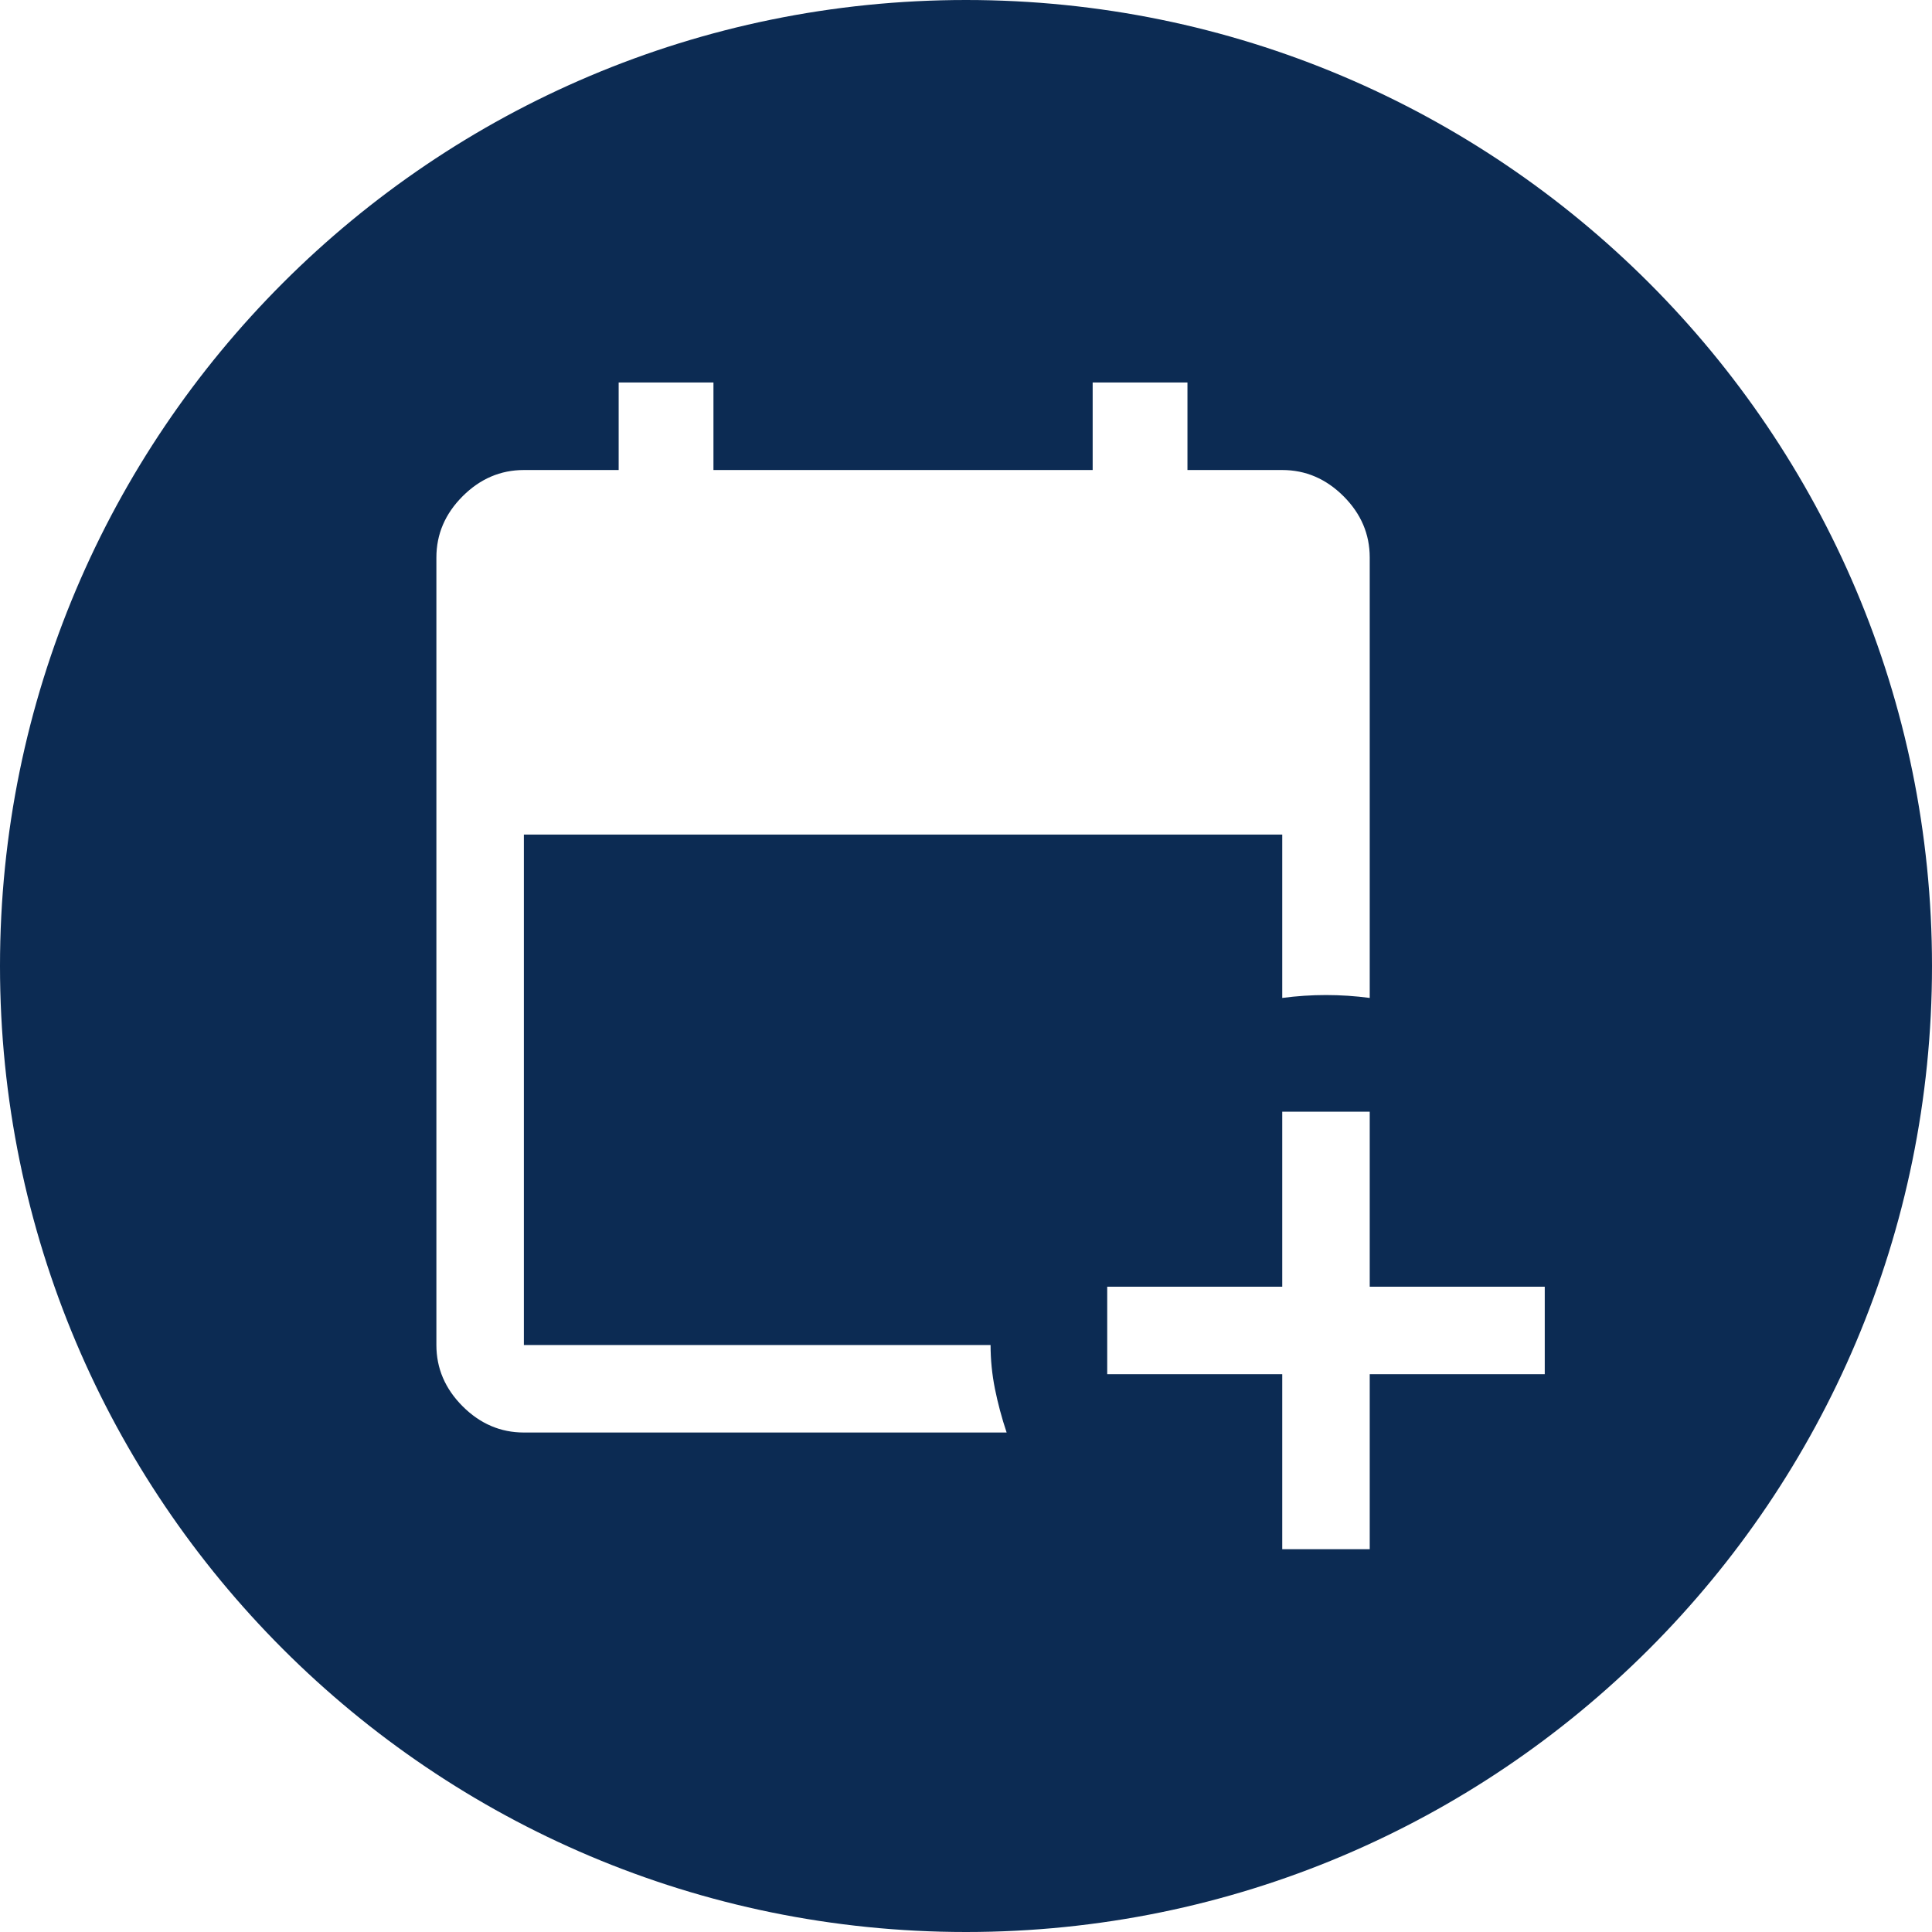 <svg width="32" height="32" viewBox="0 0 32 32" fill="none" xmlns="http://www.w3.org/2000/svg">
<path fill-rule="evenodd" clip-rule="evenodd" d="M16 32C24.837 32 32 24.837 32 16C32 7.163 24.837 0 16 0C7.163 0 0 7.163 0 16C0 24.837 7.163 32 16 32ZM21.238 22.761V25.66H22.687V22.761H25.586V21.312H22.687V18.413H21.238V21.312H18.339V22.761H21.238ZM7.663 23.293C7.952 23.582 8.291 23.727 8.677 23.727H16.673C16.592 23.486 16.528 23.244 16.479 23.003C16.431 22.761 16.407 22.52 16.407 22.278H8.677V13.823H21.238V16.529C21.48 16.497 21.721 16.481 21.963 16.481C22.204 16.481 22.446 16.497 22.687 16.529V9.234C22.687 8.847 22.543 8.509 22.253 8.219C21.963 7.93 21.625 7.785 21.238 7.785H19.668V6.335H18.098V7.785H11.817V6.335H10.247V7.785H8.677C8.291 7.785 7.952 7.93 7.663 8.219C7.373 8.509 7.228 8.847 7.228 9.234V22.278C7.228 22.665 7.373 23.003 7.663 23.293Z" fill="#0C2B53"/>
</svg>
